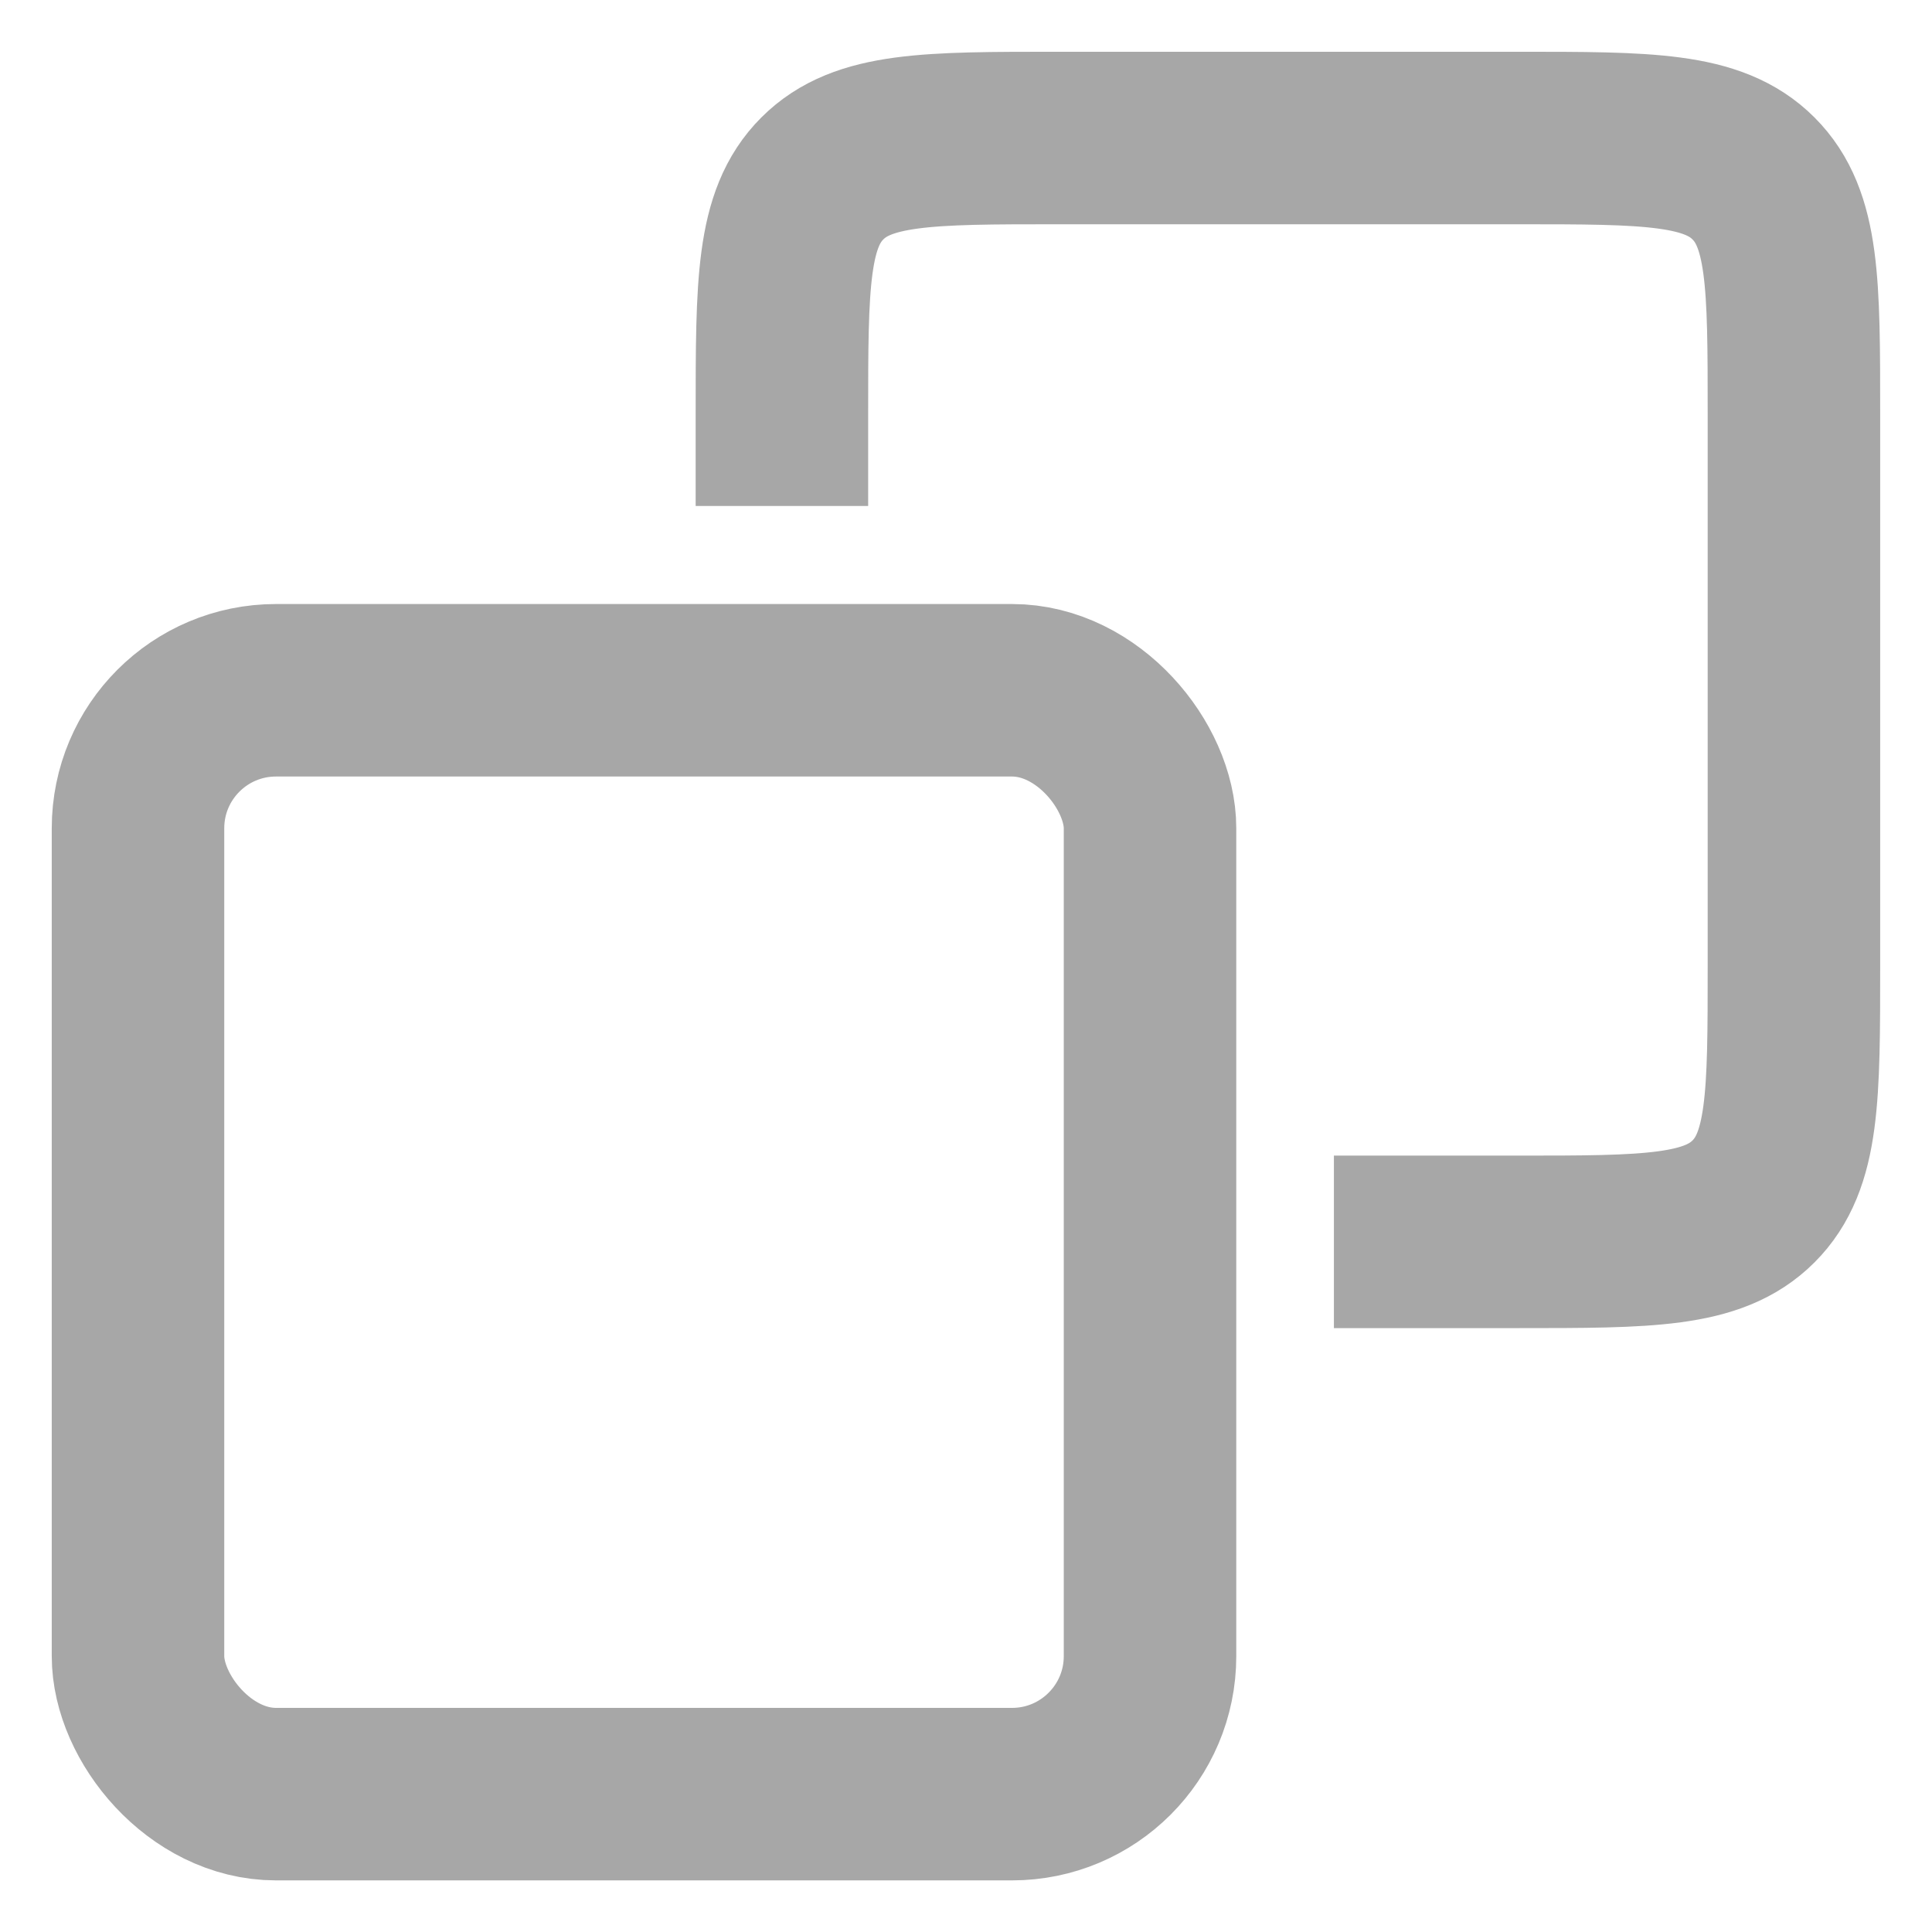 <svg fill="none" height="28" viewBox="0 0 28 28" width="28" xmlns="http://www.w3.org/2000/svg"><g stroke="#a7a7a7" stroke-miterlimit="10" stroke-width="2.5"><rect height="15.998" rx="2" width="14.667" x="2" y="10.004"/><path d="m19.332 17.998h2.667c1.886 0 2.828 0 3.414-.586.586-.586.586-1.529.586-3.414v-7.998c0-1.886 0-2.828-.586-3.414-.586-.586-1.529-.586-3.414-.586h-6.667c-1.886 0-2.828 0-3.414.586-.586.586-.586 1.529-.586 3.414v1.333"/></g></svg>